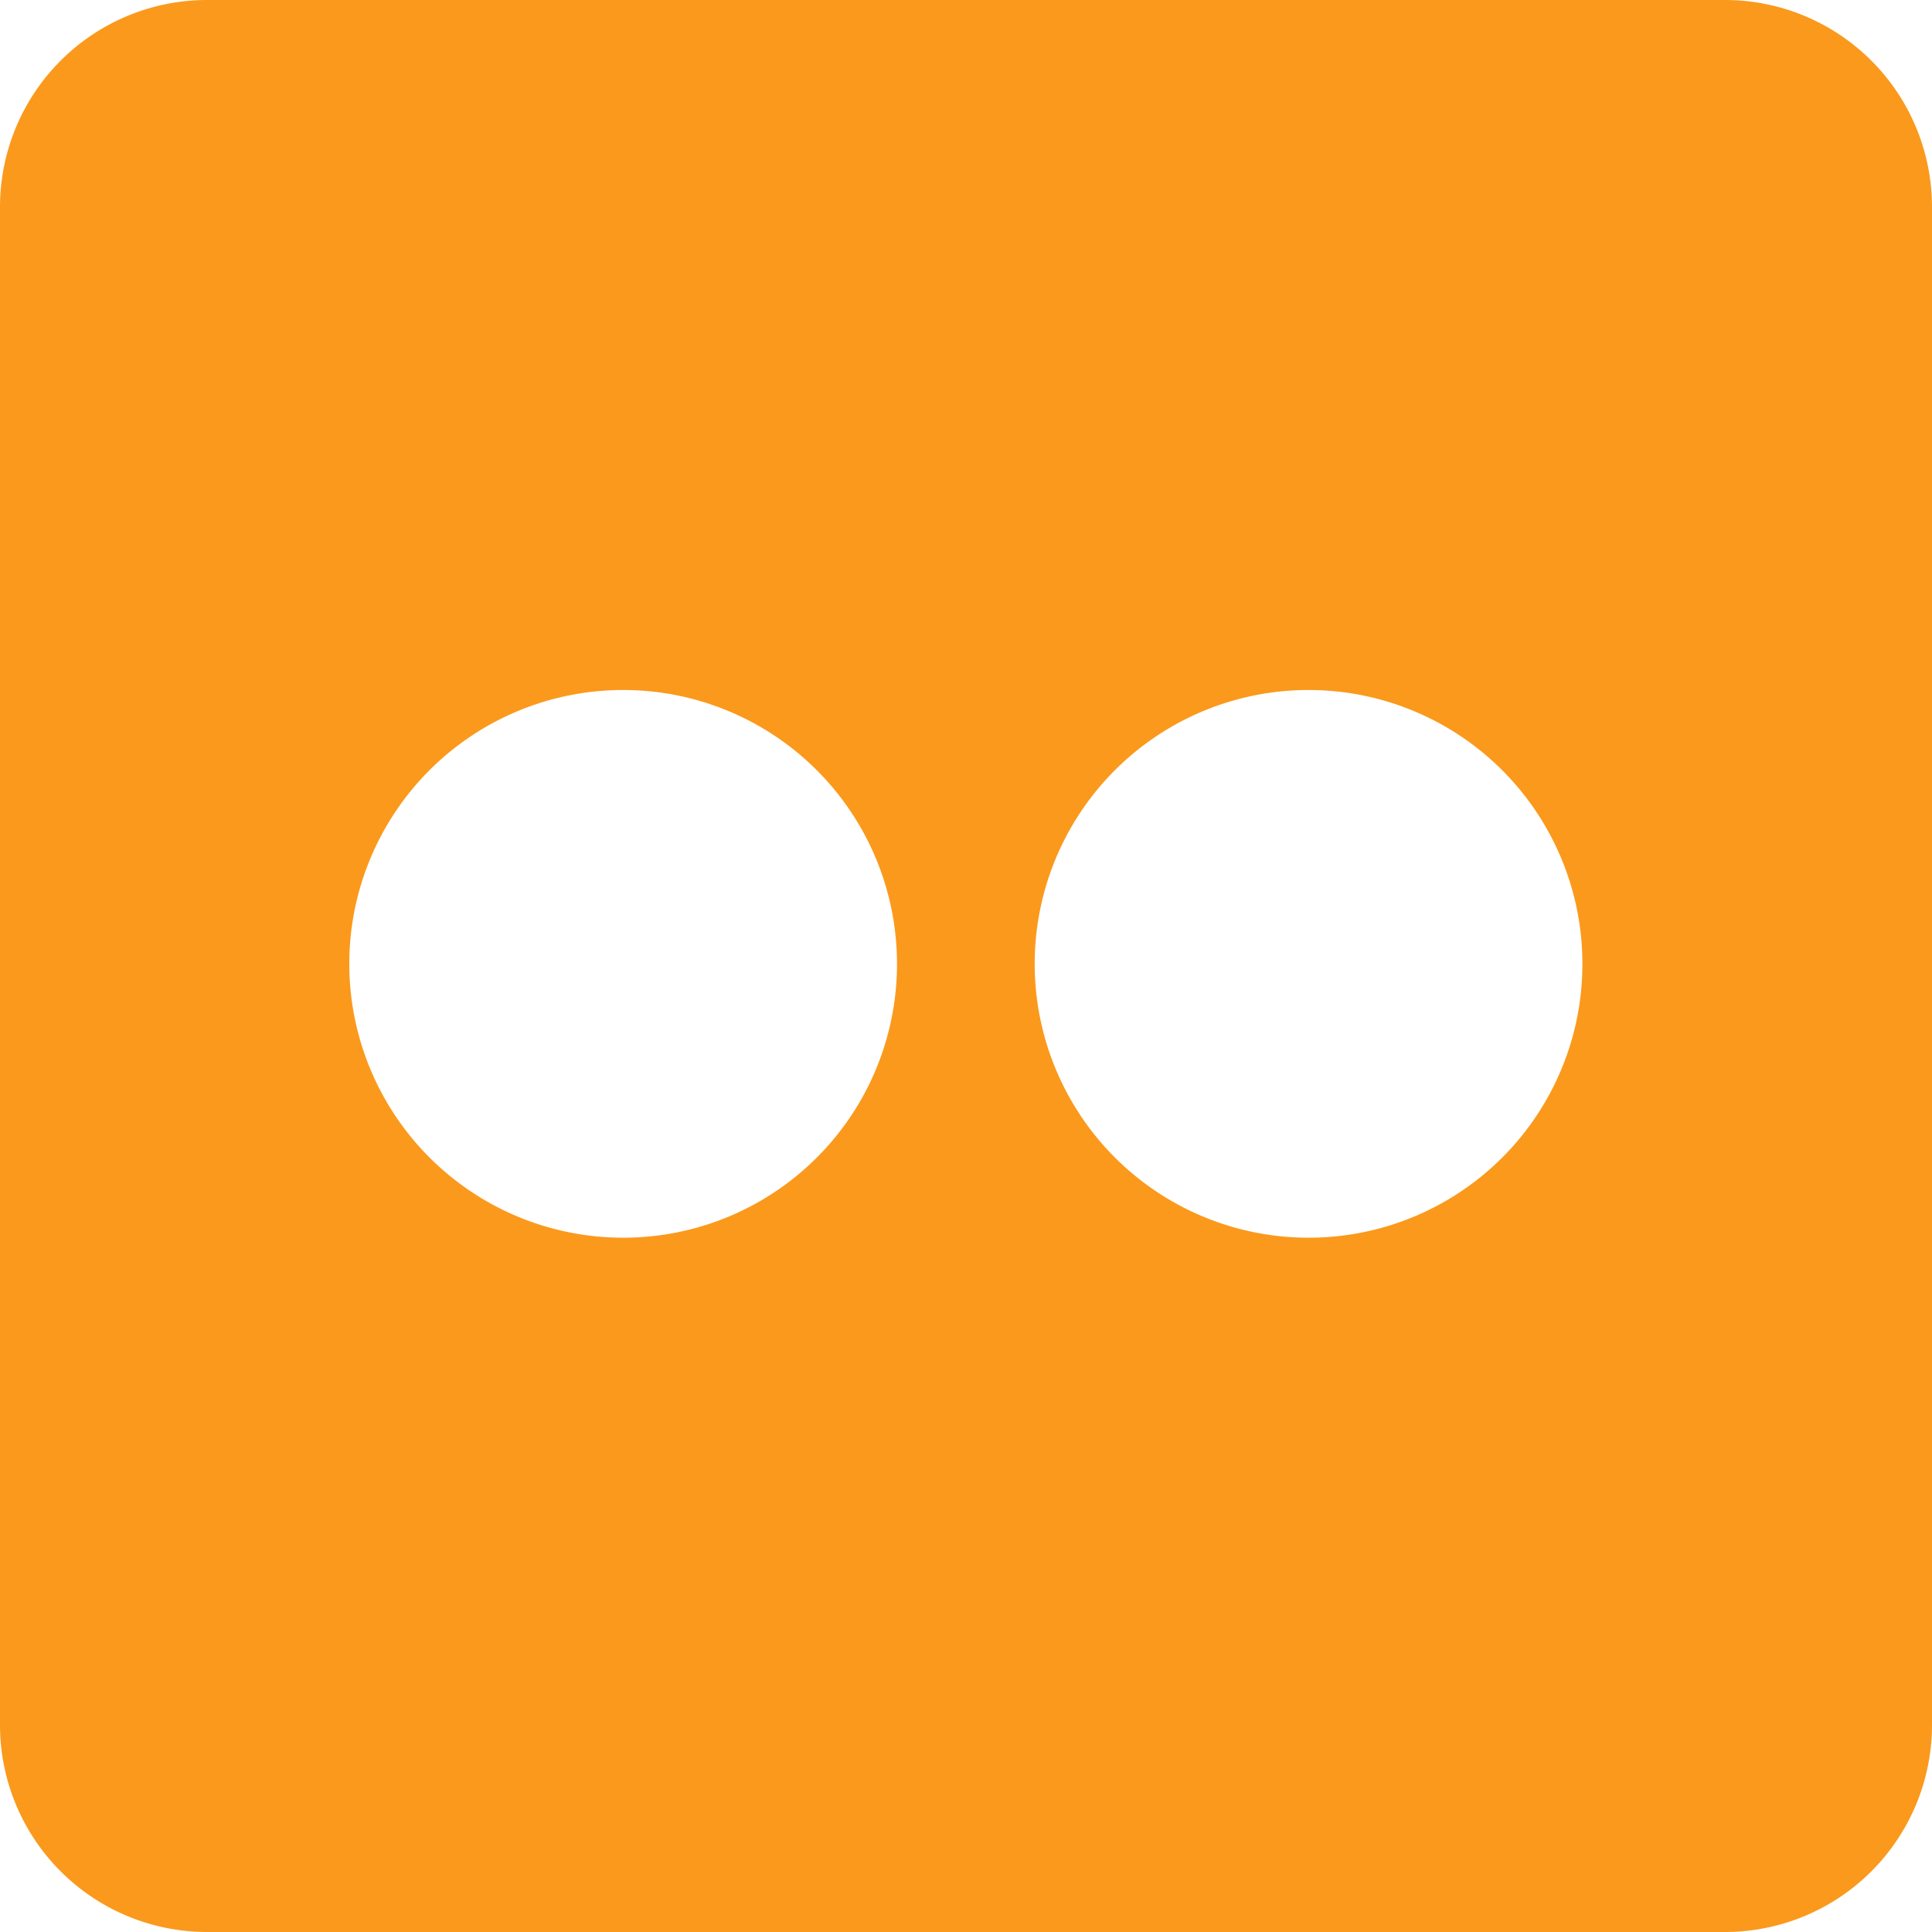 <svg xmlns="http://www.w3.org/2000/svg" width="31.5" height="31.5" viewBox="0 0 31.5 31.5"><defs><style>.a{fill:#fb991c;}</style></defs><path class="a" d="M28.125,2.25H3.375A3.376,3.376,0,0,0,0,5.625v24.75A3.376,3.376,0,0,0,3.375,33.75h24.75A3.376,3.376,0,0,0,31.5,30.375V5.625A3.376,3.376,0,0,0,28.125,2.25ZM10.16,22.43a4.465,4.465,0,1,1,4.465-4.465A4.462,4.462,0,0,1,10.16,22.43Zm11.18,0A4.465,4.465,0,1,1,25.8,17.965,4.462,4.462,0,0,1,21.34,22.43Z" transform="translate(0 -2.25)"/></svg>